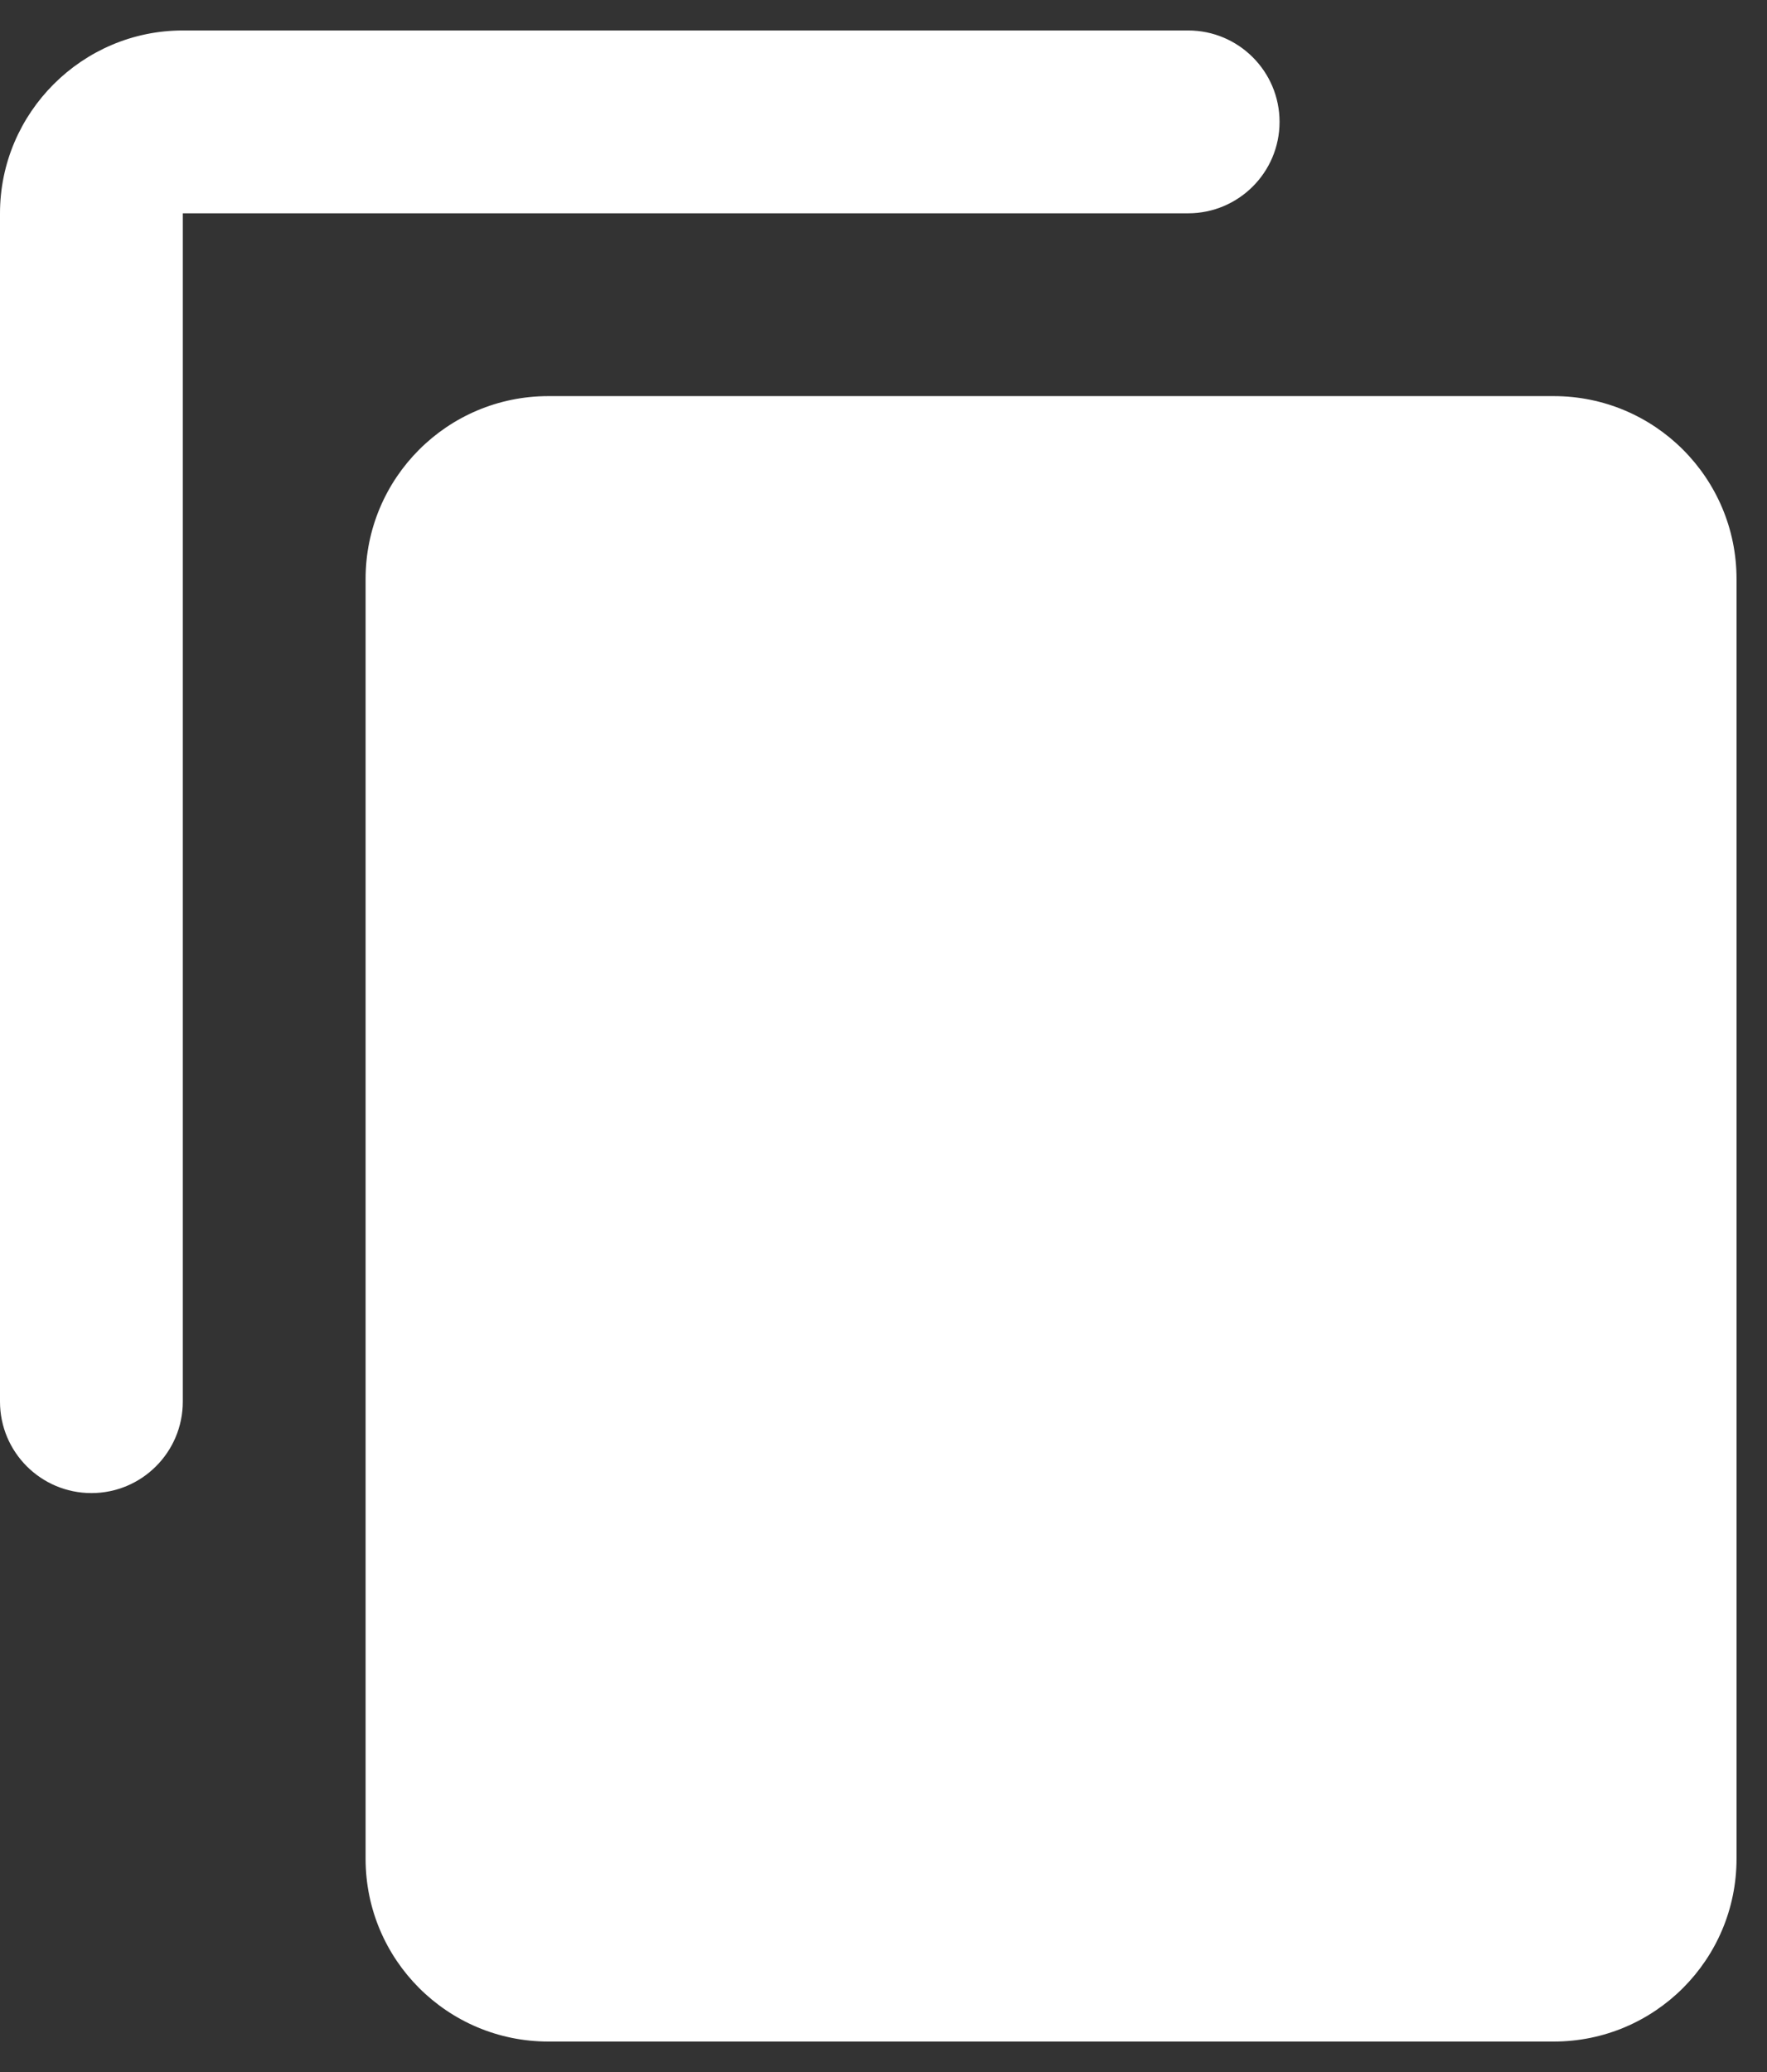 <svg xmlns="http://www.w3.org/2000/svg" xmlns:xlink="http://www.w3.org/1999/xlink" width="29" height="34" version="1.1" viewBox="0 0 29 34"><rect x="0" y="0" width="29" height="34" fill="#333333" stroke="none"/><title>ic-round-content-copy</title><desc>Created with Sketch.</desc><g id="Screens" fill="none" fill-rule="evenodd" stroke="none" stroke-width="1"><g id="shrunk" fill-rule="nonzero" transform="translate(-605, -813)"><g id="Group-4"><g id="Group-5" transform="translate(140, 790)"><g id="Group-Copy" transform="translate(420, 0)"><g id="ic-round-content-copy" transform="translate(42, 22)"><g id="Icon" fill="#FFF"><path id="Icon-Path" d="M22.5,1.5 C23.328,1.5 24,2.172 24,3 C24,3.828 23.328,4.5 22.5,4.5 L6,4.5 L6,24 C6,24.828 5.328,25.5 4.5,25.5 C3.672,25.5 3,24.828 3,24 L3,4.5 C3,2.85 4.35,1.5 6,1.5 L22.5,1.5 Z"/><path id="Icon-Path" d="M12,7.5 L28.5,7.5 C30.157,7.5 31.5,8.843 31.5,10.5 L31.5,31.5 C31.5,33.157 30.157,34.5 28.5,34.5 L12,34.5 C10.343,34.5 9,33.157 9,31.5 L9,10.5 C9,8.843 10.343,7.5 12,7.5 Z"/></g><rect id="ViewBox" width="36" height="36" x="0" y="0"/></g></g></g></g></g></g></svg>